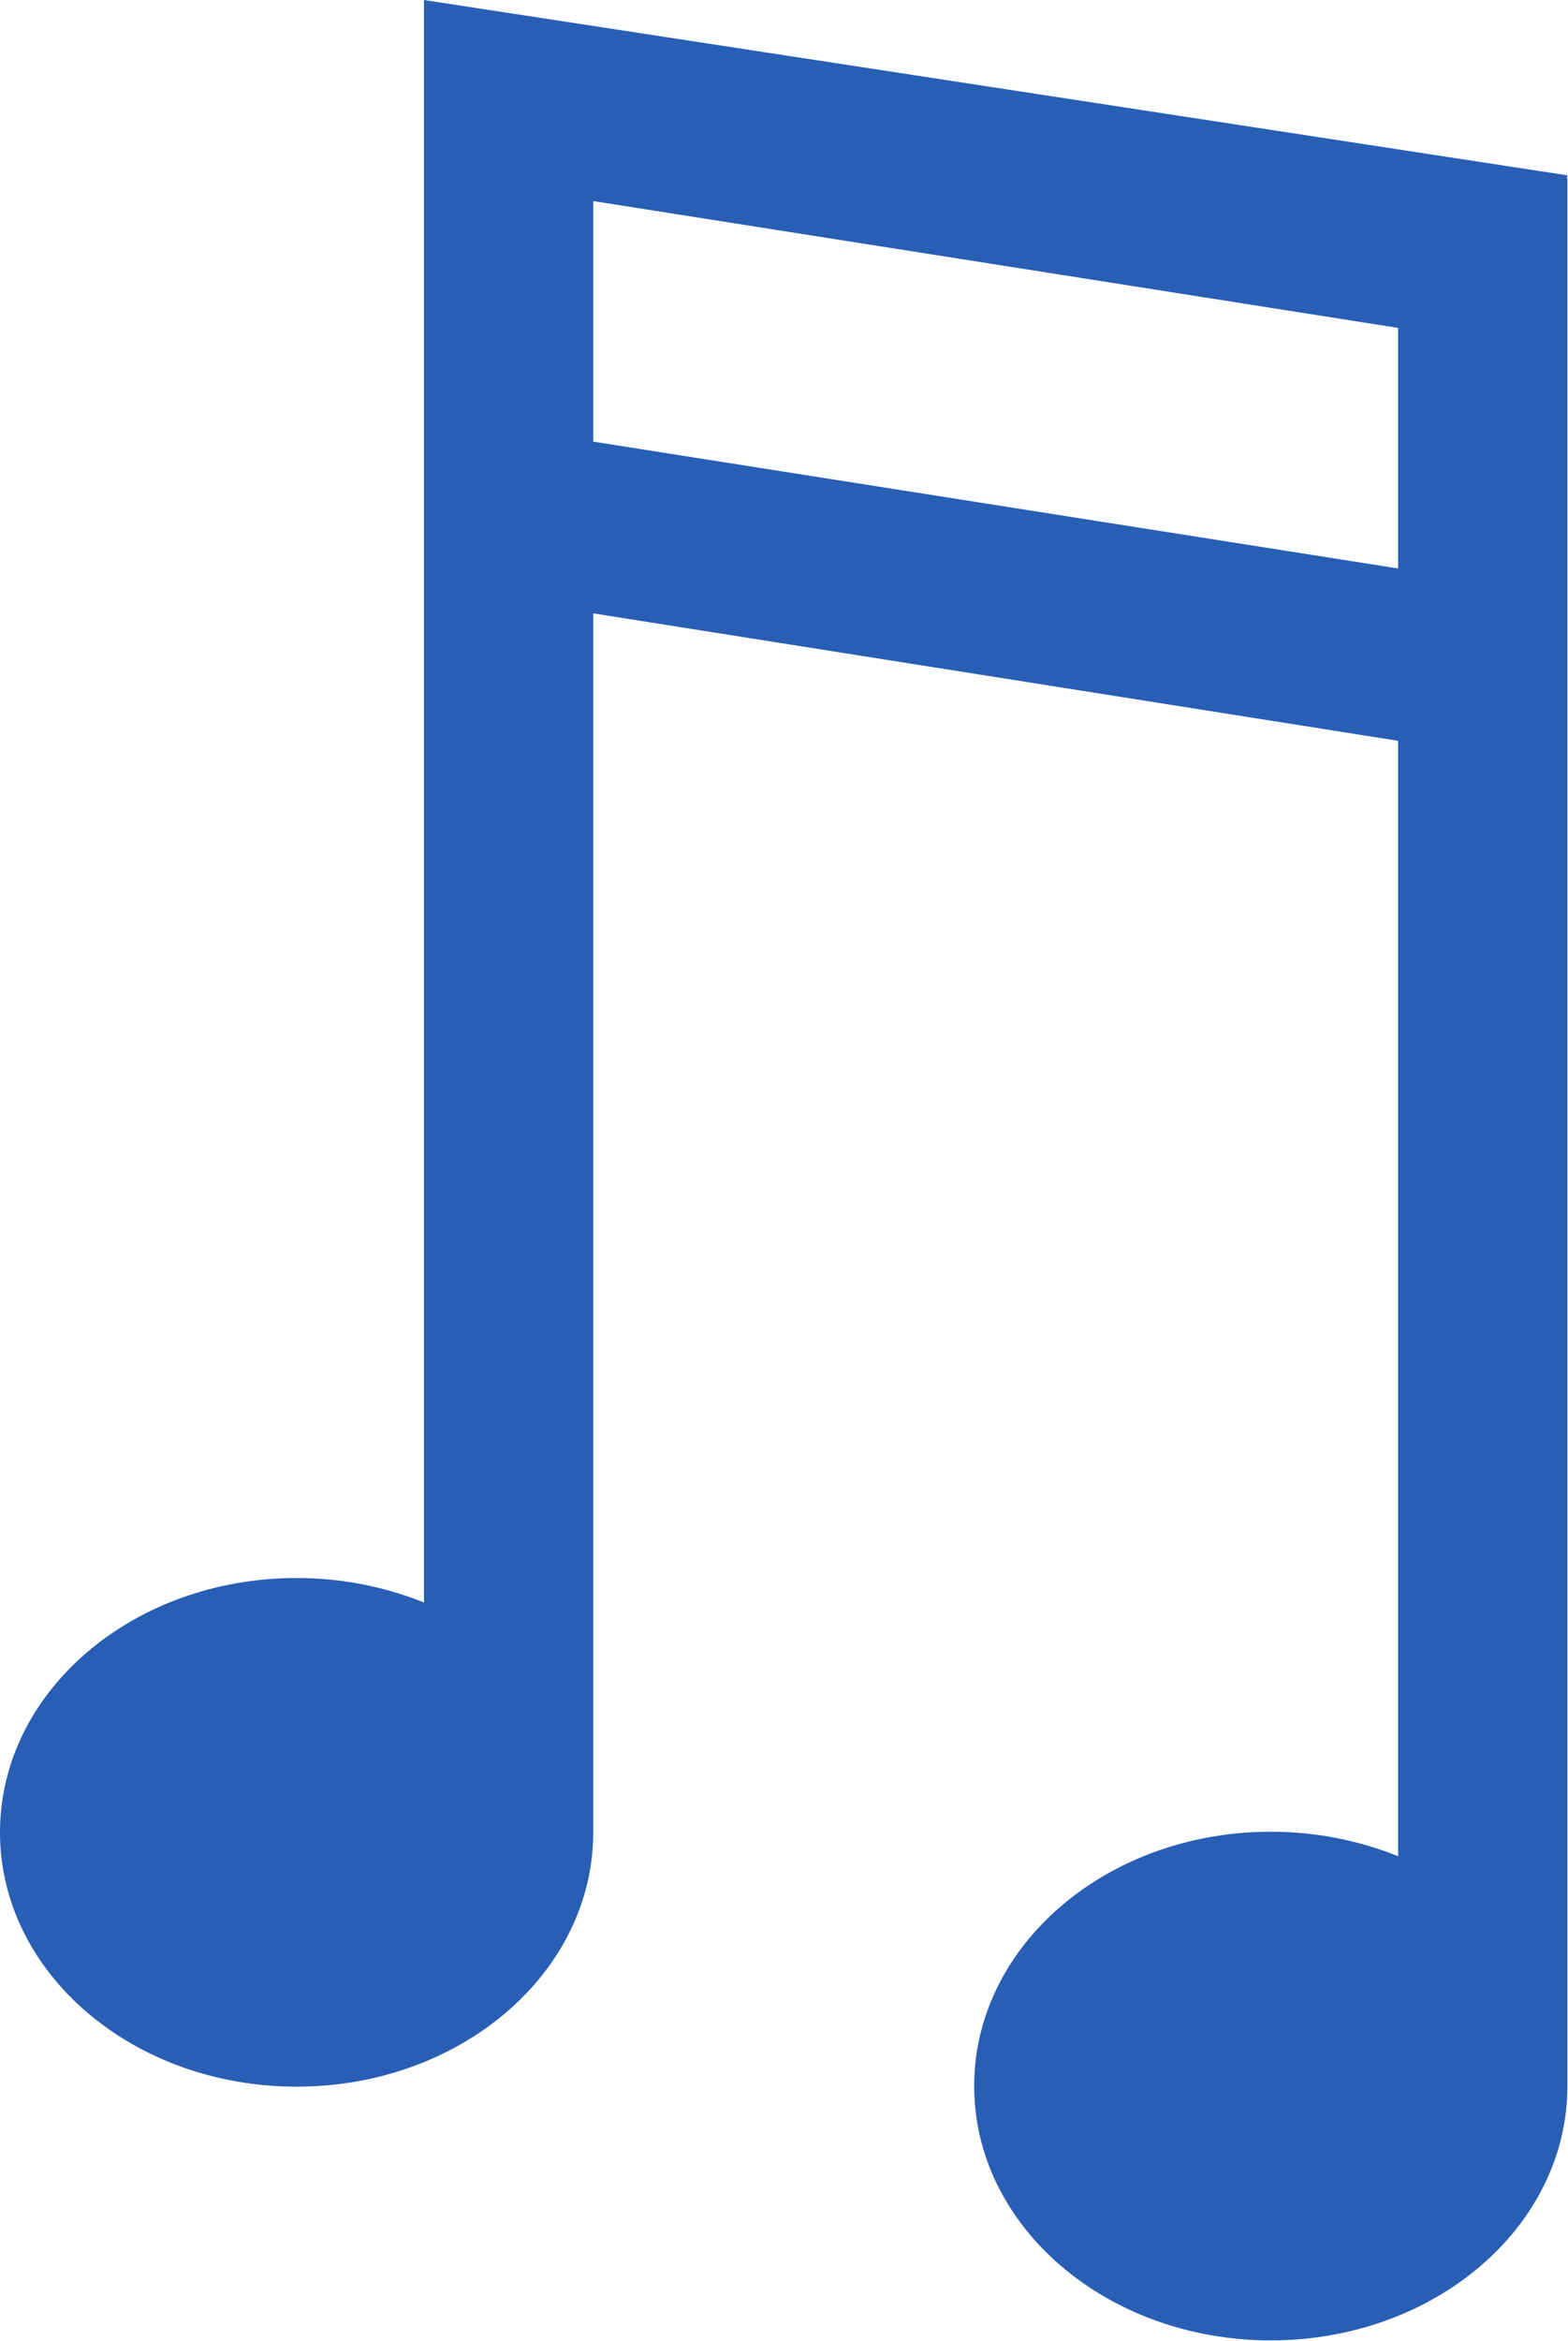 <?xml version="1.0" encoding="utf-8"?>
<svg version="1.1" id="Ebene_2" xmlns="http://www.w3.org/2000/svg" xmlns:xlink="http://www.w3.org/1999/xlink" x="0px" y="0px"
	 viewBox="0 0 262.2 391.2" style="enable-background:new 0 0 262.2 391.2;" xml:space="preserve">
<style type="text/css">
	.st0{fill:#285EB4;}
</style>
<path class="st0" d="M262.2,29.8H262l0.1-0.5L70.9,0v24.7v4.5v238.6c-6.4-2.6-13.7-4.1-21.3-4.1c-27.4,0-49.6,19-49.6,42.5
	s22.2,42.5,49.6,42.5c27.4,0,49.6-19,49.6-42.5V102.5l134.6,21.3v186.4c-6.4-2.6-13.7-4.1-21.3-4.1c-27.4,0-49.6,19-49.6,42.5
	s22.2,42.5,49.6,42.5c27.4,0,49.6-19,49.6-42.5V29.8z M99.2,73.8V33.6l134.6,21.2v40.2L99.2,73.8z"/>
</svg>
